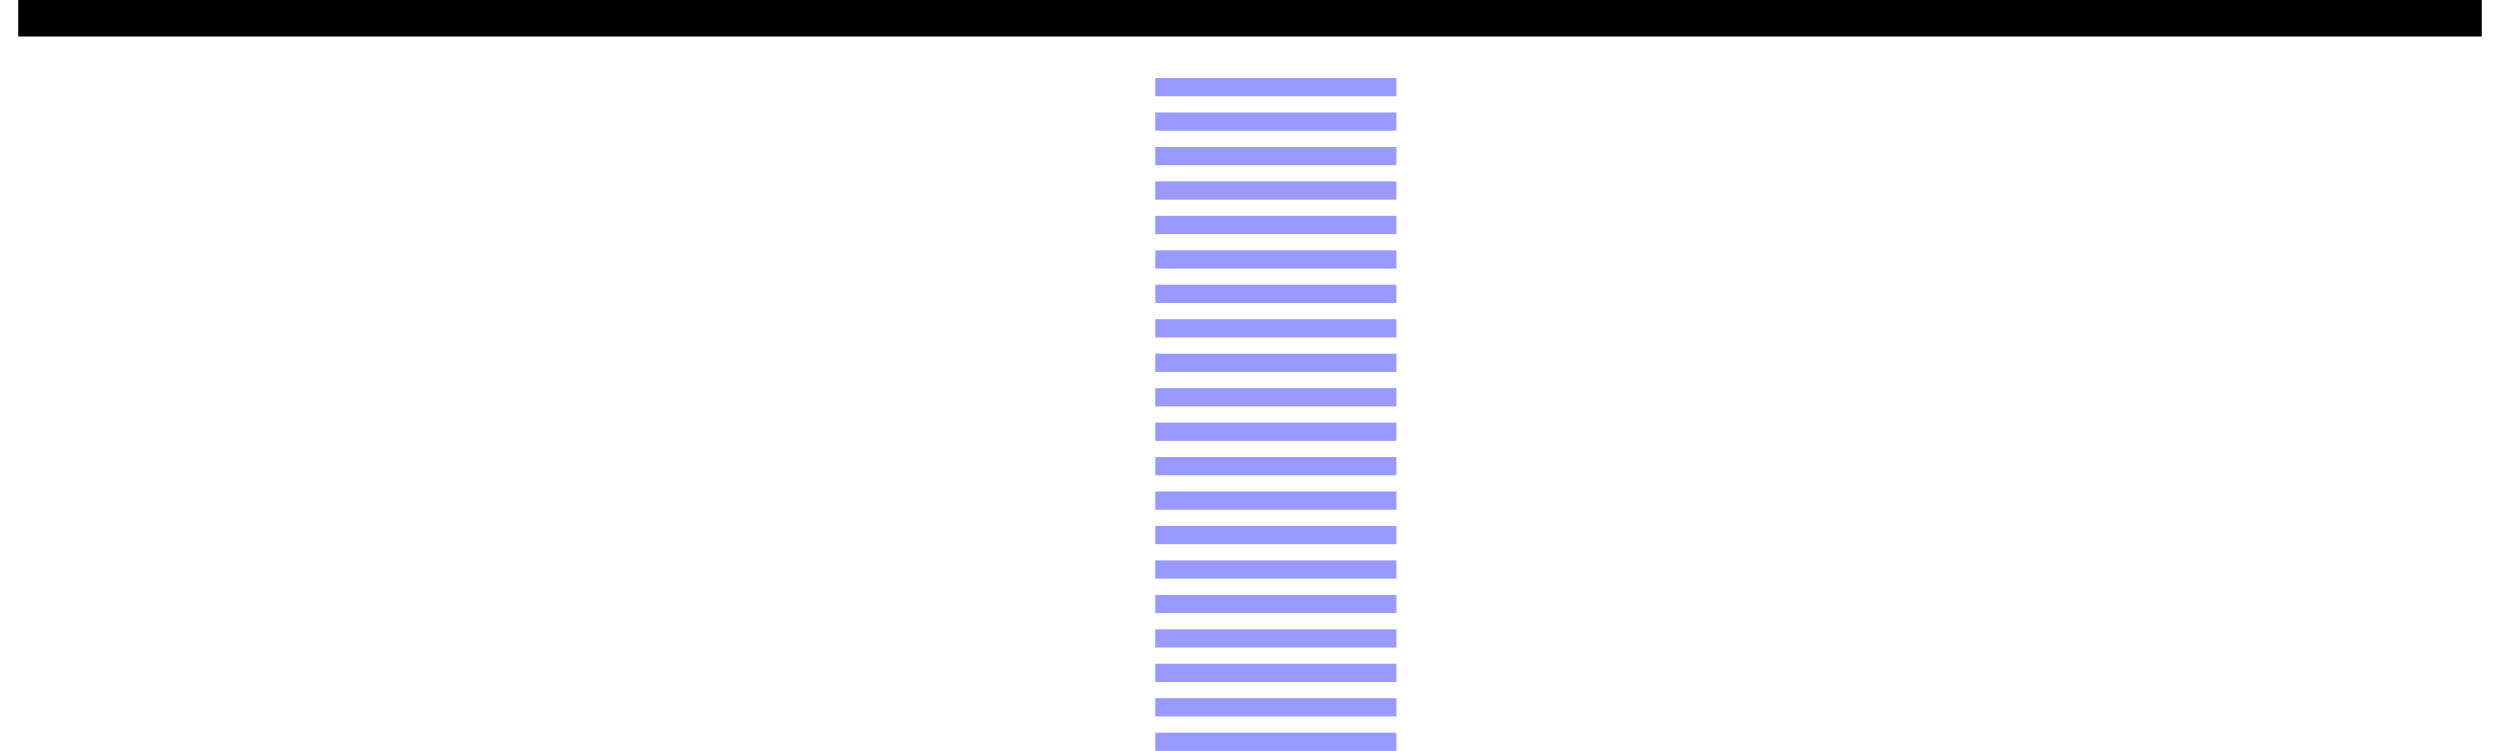 <?xml version="1.0" encoding="UTF-8"?>
<!DOCTYPE svg PUBLIC "-//W3C//DTD SVG 1.1//EN" "http://www.w3.org/Graphics/SVG/1.1/DTD/svg11.dtd">
<svg version="1.2" width="145.12mm" height="43.59mm" viewBox="2194 4594 14512 4359" preserveAspectRatio="xMidYMid" fill-rule="evenodd" stroke-width="28.222" stroke-linejoin="round" xmlns="http://www.w3.org/2000/svg" xmlns:ooo="http://xml.openoffice.org/svg/export" xmlns:xlink="http://www.w3.org/1999/xlink" xmlns:presentation="http://sun.com/xmlns/staroffice/presentation" xmlns:smil="http://www.w3.org/2001/SMIL20/" xmlns:anim="urn:oasis:names:tc:opendocument:xmlns:animation:1.0" xml:space="preserve">
 <defs class="ClipPathGroup">
  <clipPath id="presentation_clip_path" clipPathUnits="userSpaceOnUse">
   <rect x="2194" y="4594" width="14512" height="4359"/>
  </clipPath>
 </defs>
 <defs class="TextShapeIndex">
  <g ooo:slide="id1" ooo:id-list="id3 id4 id5 id6 id7 id8 id9 id10 id11 id12 id13 id14 id15 id16 id17 id18 id19 id20 id21 id22 id23"/>
 </defs>
 <defs class="EmbeddedBulletChars">
  <g id="bullet-char-template(57356)" transform="scale(0,-0)">
   <path d="M 580,1141 L 1163,571 580,0 -4,571 580,1141 Z"/>
  </g>
  <g id="bullet-char-template(57354)" transform="scale(0,-0)">
   <path d="M 8,1128 L 1137,1128 1137,0 8,0 8,1128 Z"/>
  </g>
  <g id="bullet-char-template(10146)" transform="scale(0,-0)">
   <path d="M 174,0 L 602,739 174,1481 1456,739 174,0 Z M 1358,739 L 309,1346 659,739 1358,739 Z"/>
  </g>
  <g id="bullet-char-template(10132)" transform="scale(0,-0)">
   <path d="M 2015,739 L 1276,0 717,0 1260,543 174,543 174,936 1260,936 717,1481 1274,1481 2015,739 Z"/>
  </g>
  <g id="bullet-char-template(10007)" transform="scale(0,-0)">
   <path d="M 0,-2 C -7,14 -16,27 -25,37 L 356,567 C 262,823 215,952 215,954 215,979 228,992 255,992 264,992 276,990 289,987 310,991 331,999 354,1012 L 381,999 492,748 772,1049 836,1024 860,1049 C 881,1039 901,1025 922,1006 886,937 835,863 770,784 769,783 710,716 594,584 L 774,223 C 774,196 753,168 711,139 L 727,119 C 717,90 699,76 672,76 641,76 570,178 457,381 L 164,-76 C 142,-110 111,-127 72,-127 30,-127 9,-110 8,-76 1,-67 -2,-52 -2,-32 -2,-23 -1,-13 0,-2 Z"/>
  </g>
  <g id="bullet-char-template(10004)" transform="scale(0,-0)">
   <path d="M 285,-33 C 182,-33 111,30 74,156 52,228 41,333 41,471 41,549 55,616 82,672 116,743 169,778 240,778 293,778 328,747 346,684 L 369,508 C 377,444 397,411 428,410 L 1163,1116 C 1174,1127 1196,1133 1229,1133 1271,1133 1292,1118 1292,1087 L 1292,965 C 1292,929 1282,901 1262,881 L 442,47 C 390,-6 338,-33 285,-33 Z"/>
  </g>
  <g id="bullet-char-template(9679)" transform="scale(0,-0)">
   <path d="M 813,0 C 632,0 489,54 383,161 276,268 223,411 223,592 223,773 276,916 383,1023 489,1130 632,1184 813,1184 992,1184 1136,1130 1245,1023 1353,916 1407,772 1407,592 1407,412 1353,268 1245,161 1136,54 992,0 813,0 Z"/>
  </g>
  <g id="bullet-char-template(8226)" transform="scale(0,-0)">
   <path d="M 346,457 C 273,457 209,483 155,535 101,586 74,649 74,723 74,796 101,859 155,911 209,963 273,989 346,989 419,989 480,963 531,910 582,859 608,796 608,723 608,648 583,586 532,535 482,483 420,457 346,457 Z"/>
  </g>
  <g id="bullet-char-template(8211)" transform="scale(0,-0)">
   <path d="M -4,459 L 1135,459 1135,606 -4,606 -4,459 Z"/>
  </g>
 </defs>
 <defs class="TextEmbeddedBitmaps"/>
 <g class="SlideGroup">
  <g>
   <g id="id1" class="Slide" clip-path="url(#presentation_clip_path)">
    <g class="Page">
     <g class="com.sun.star.drawing.LineShape">
      <g id="id3">
       <rect class="BoundingBox" stroke="none" fill="none" x="2194" y="4594" width="14513" height="213"/>
       <path fill="none" stroke="rgb(0,0,0)" stroke-width="212" stroke-linejoin="round" d="M 2300,4700 L 16600,4700"/>
      </g>
     </g>
     <g class="com.sun.star.drawing.LineShape">
      <g id="id4">
       <rect class="BoundingBox" stroke="none" fill="none" x="8847" y="5047" width="1507" height="107"/>
       <path fill="none" stroke="rgb(153,153,255)" stroke-width="106" stroke-linejoin="round" d="M 8900,5100 L 10300,5100"/>
      </g>
     </g>
     <g class="com.sun.star.drawing.LineShape">
      <g id="id5">
       <rect class="BoundingBox" stroke="none" fill="none" x="8847" y="5247" width="1507" height="107"/>
       <path fill="none" stroke="rgb(153,153,255)" stroke-width="106" stroke-linejoin="round" d="M 8900,5300 L 10300,5300"/>
      </g>
     </g>
     <g class="com.sun.star.drawing.LineShape">
      <g id="id6">
       <rect class="BoundingBox" stroke="none" fill="none" x="8847" y="5447" width="1507" height="107"/>
       <path fill="none" stroke="rgb(153,153,255)" stroke-width="106" stroke-linejoin="round" d="M 8900,5500 L 10300,5500"/>
      </g>
     </g>
     <g class="com.sun.star.drawing.LineShape">
      <g id="id7">
       <rect class="BoundingBox" stroke="none" fill="none" x="8847" y="5647" width="1507" height="107"/>
       <path fill="none" stroke="rgb(153,153,255)" stroke-width="106" stroke-linejoin="round" d="M 8900,5700 L 10300,5700"/>
      </g>
     </g>
     <g class="com.sun.star.drawing.LineShape">
      <g id="id8">
       <rect class="BoundingBox" stroke="none" fill="none" x="8847" y="5847" width="1507" height="107"/>
       <path fill="none" stroke="rgb(153,153,255)" stroke-width="106" stroke-linejoin="round" d="M 8900,5900 L 10300,5900"/>
      </g>
     </g>
     <g class="com.sun.star.drawing.LineShape">
      <g id="id9">
       <rect class="BoundingBox" stroke="none" fill="none" x="8847" y="6047" width="1507" height="107"/>
       <path fill="none" stroke="rgb(153,153,255)" stroke-width="106" stroke-linejoin="round" d="M 8900,6100 L 10300,6100"/>
      </g>
     </g>
     <g class="com.sun.star.drawing.LineShape">
      <g id="id10">
       <rect class="BoundingBox" stroke="none" fill="none" x="8847" y="6247" width="1507" height="107"/>
       <path fill="none" stroke="rgb(153,153,255)" stroke-width="106" stroke-linejoin="round" d="M 8900,6300 L 10300,6300"/>
      </g>
     </g>
     <g class="com.sun.star.drawing.LineShape">
      <g id="id11">
       <rect class="BoundingBox" stroke="none" fill="none" x="8847" y="6447" width="1507" height="107"/>
       <path fill="none" stroke="rgb(153,153,255)" stroke-width="106" stroke-linejoin="round" d="M 8900,6500 L 10300,6500"/>
      </g>
     </g>
     <g class="com.sun.star.drawing.LineShape">
      <g id="id12">
       <rect class="BoundingBox" stroke="none" fill="none" x="8847" y="6647" width="1507" height="107"/>
       <path fill="none" stroke="rgb(153,153,255)" stroke-width="106" stroke-linejoin="round" d="M 8900,6700 L 10300,6700"/>
      </g>
     </g>
     <g class="com.sun.star.drawing.LineShape">
      <g id="id13">
       <rect class="BoundingBox" stroke="none" fill="none" x="8847" y="6847" width="1507" height="107"/>
       <path fill="none" stroke="rgb(153,153,255)" stroke-width="106" stroke-linejoin="round" d="M 8900,6900 L 10300,6900"/>
      </g>
     </g>
     <g class="com.sun.star.drawing.LineShape">
      <g id="id14">
       <rect class="BoundingBox" stroke="none" fill="none" x="8847" y="7047" width="1507" height="107"/>
       <path fill="none" stroke="rgb(153,153,255)" stroke-width="106" stroke-linejoin="round" d="M 8900,7100 L 10300,7100"/>
      </g>
     </g>
     <g class="com.sun.star.drawing.LineShape">
      <g id="id15">
       <rect class="BoundingBox" stroke="none" fill="none" x="8847" y="7247" width="1507" height="107"/>
       <path fill="none" stroke="rgb(153,153,255)" stroke-width="106" stroke-linejoin="round" d="M 8900,7300 L 10300,7300"/>
      </g>
     </g>
     <g class="com.sun.star.drawing.LineShape">
      <g id="id16">
       <rect class="BoundingBox" stroke="none" fill="none" x="8847" y="7447" width="1507" height="107"/>
       <path fill="none" stroke="rgb(153,153,255)" stroke-width="106" stroke-linejoin="round" d="M 8900,7500 L 10300,7500"/>
      </g>
     </g>
     <g class="com.sun.star.drawing.LineShape">
      <g id="id17">
       <rect class="BoundingBox" stroke="none" fill="none" x="8847" y="7647" width="1507" height="107"/>
       <path fill="none" stroke="rgb(153,153,255)" stroke-width="106" stroke-linejoin="round" d="M 8900,7700 L 10300,7700"/>
      </g>
     </g>
     <g class="com.sun.star.drawing.LineShape">
      <g id="id18">
       <rect class="BoundingBox" stroke="none" fill="none" x="8847" y="7847" width="1507" height="107"/>
       <path fill="none" stroke="rgb(153,153,255)" stroke-width="106" stroke-linejoin="round" d="M 8900,7900 L 10300,7900"/>
      </g>
     </g>
     <g class="com.sun.star.drawing.LineShape">
      <g id="id19">
       <rect class="BoundingBox" stroke="none" fill="none" x="8847" y="8047" width="1507" height="107"/>
       <path fill="none" stroke="rgb(153,153,255)" stroke-width="106" stroke-linejoin="round" d="M 8900,8100 L 10300,8100"/>
      </g>
     </g>
     <g class="com.sun.star.drawing.LineShape">
      <g id="id20">
       <rect class="BoundingBox" stroke="none" fill="none" x="8847" y="8247" width="1507" height="107"/>
       <path fill="none" stroke="rgb(153,153,255)" stroke-width="106" stroke-linejoin="round" d="M 8900,8300 L 10300,8300"/>
      </g>
     </g>
     <g class="com.sun.star.drawing.LineShape">
      <g id="id21">
       <rect class="BoundingBox" stroke="none" fill="none" x="8847" y="8447" width="1507" height="107"/>
       <path fill="none" stroke="rgb(153,153,255)" stroke-width="106" stroke-linejoin="round" d="M 8900,8500 L 10300,8500"/>
      </g>
     </g>
     <g class="com.sun.star.drawing.LineShape">
      <g id="id22">
       <rect class="BoundingBox" stroke="none" fill="none" x="8847" y="8647" width="1507" height="107"/>
       <path fill="none" stroke="rgb(153,153,255)" stroke-width="106" stroke-linejoin="round" d="M 8900,8700 L 10300,8700"/>
      </g>
     </g>
     <g class="com.sun.star.drawing.LineShape">
      <g id="id23">
       <rect class="BoundingBox" stroke="none" fill="none" x="8847" y="8847" width="1507" height="107"/>
       <path fill="none" stroke="rgb(153,153,255)" stroke-width="106" stroke-linejoin="round" d="M 8900,8900 L 10300,8900"/>
      </g>
     </g>
    </g>
   </g>
  </g>
 </g>
</svg>